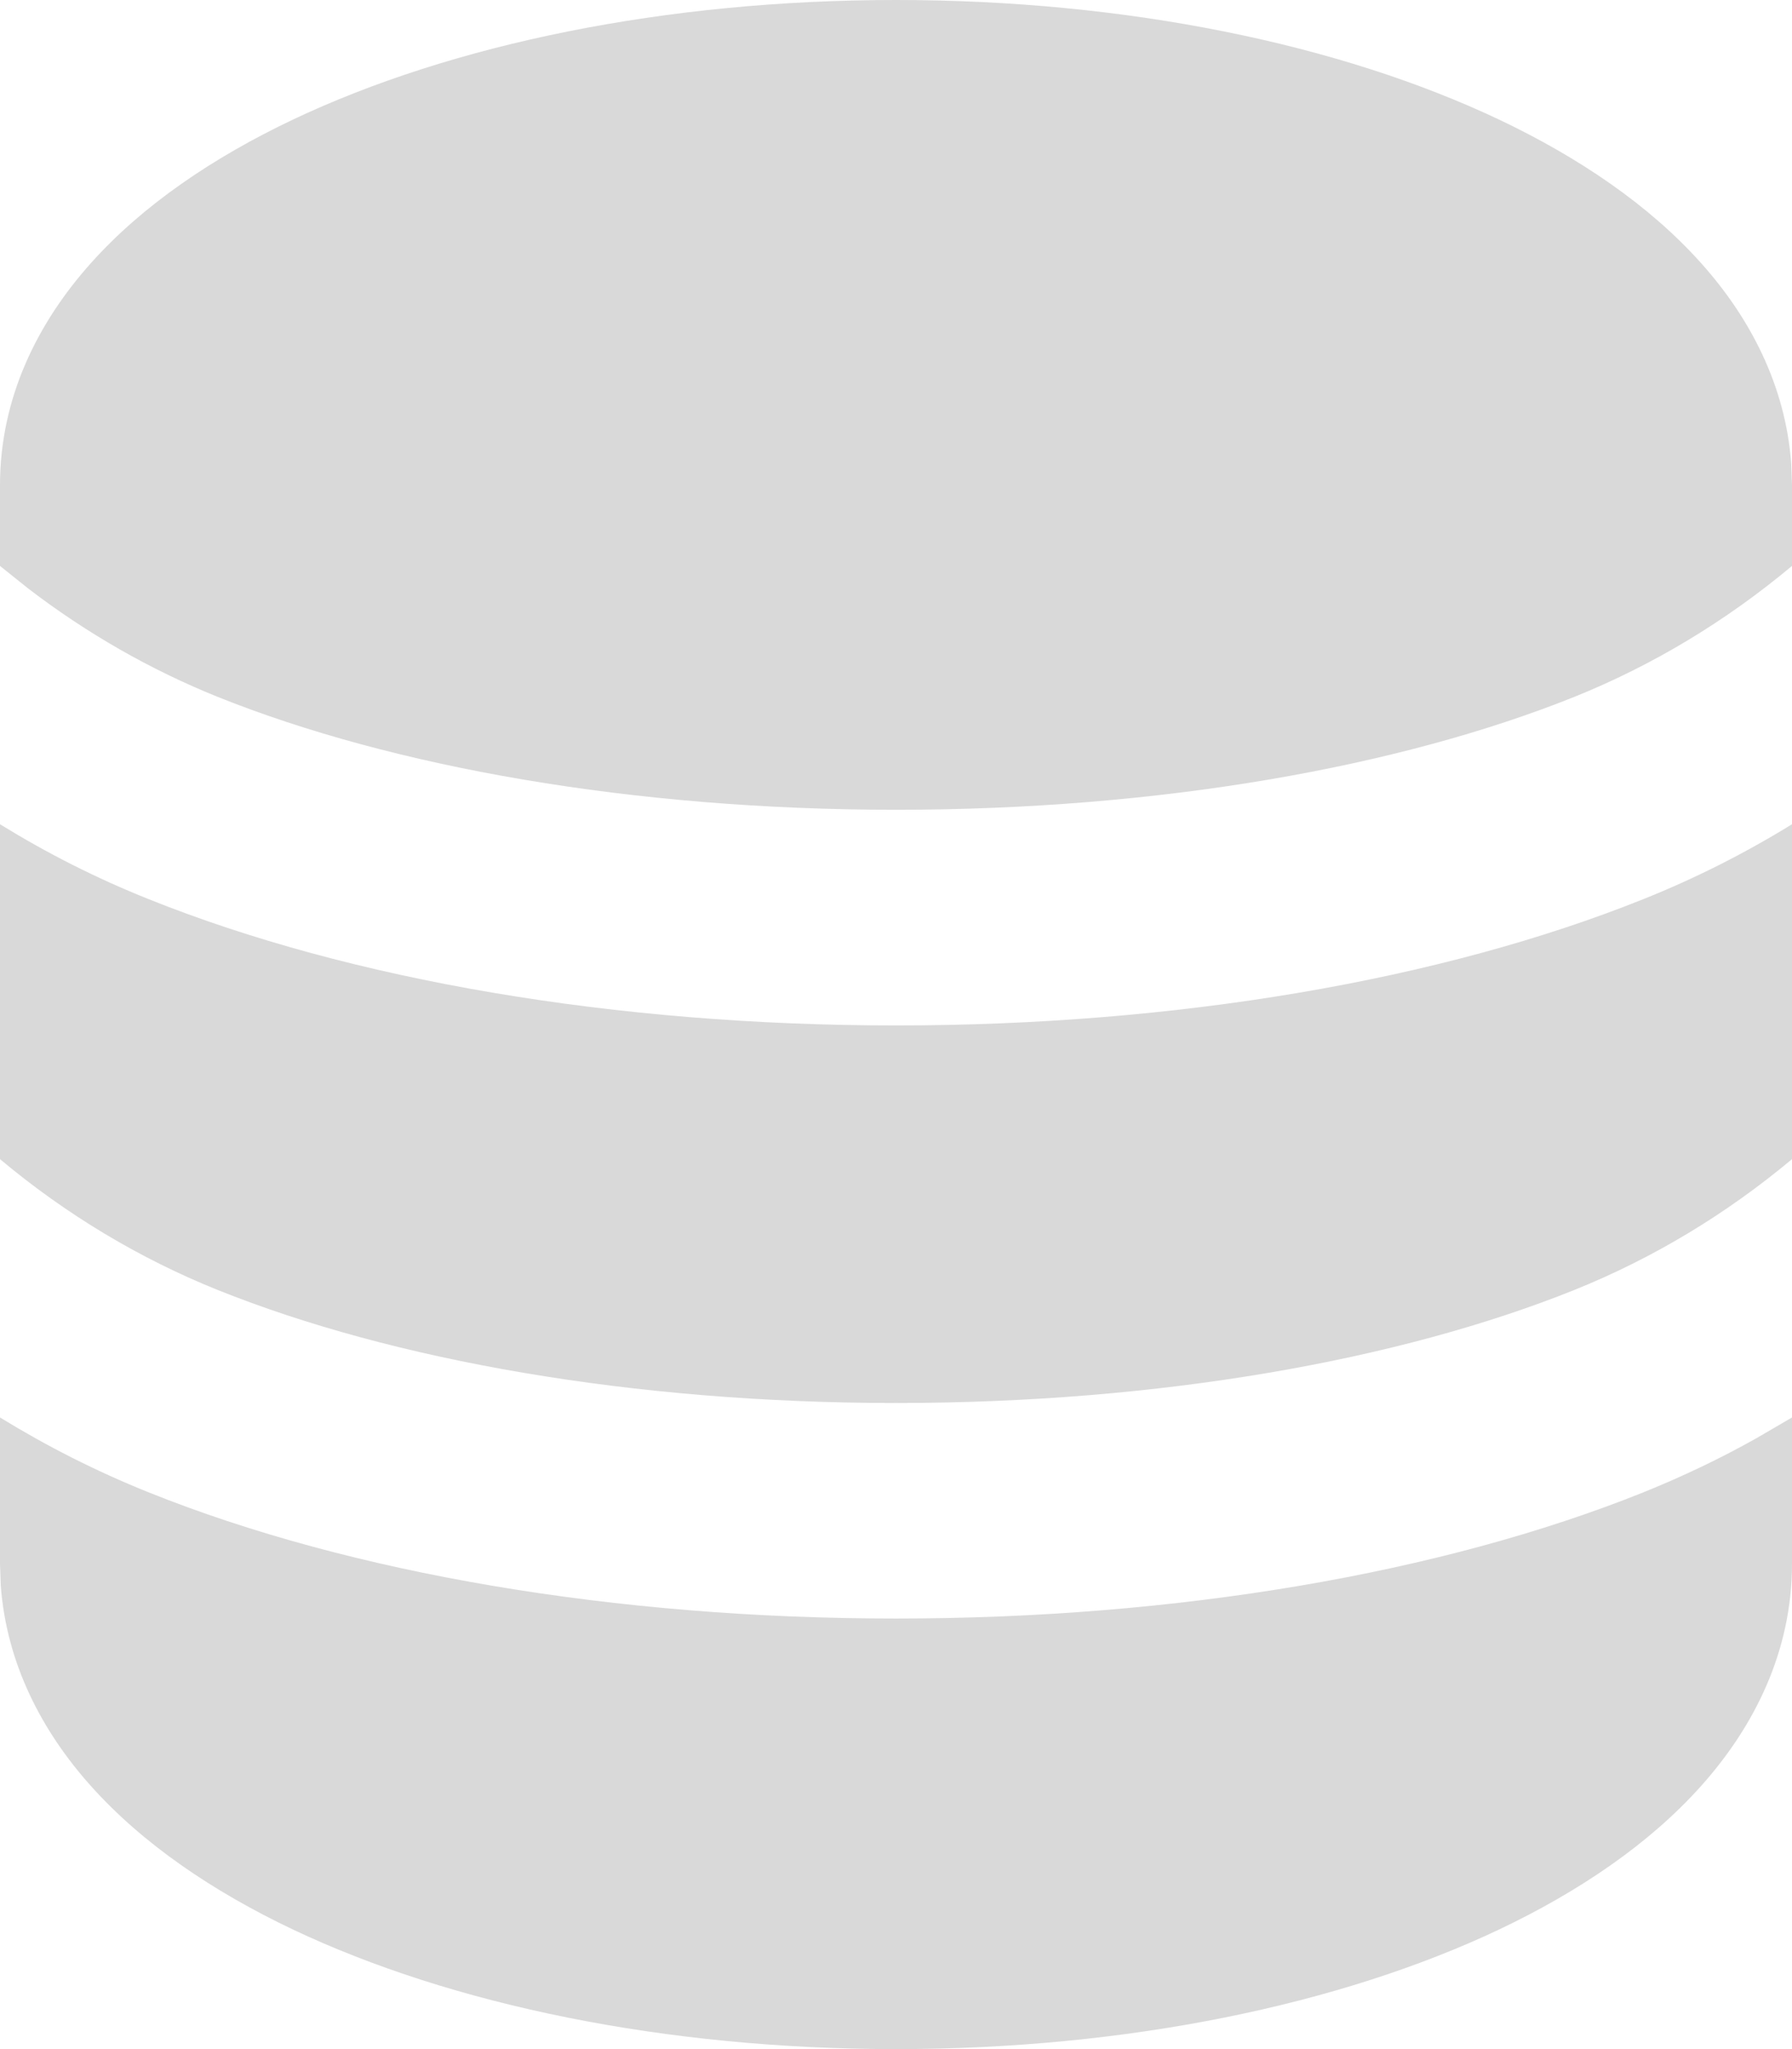 <svg width="14" height="16" viewBox="0 0 14 16" fill="none" xmlns="http://www.w3.org/2000/svg">
<path d="M14 11.068V12.21C14 12.896 13.704 13.482 13.292 13.943C12.885 14.399 12.333 14.771 11.712 15.066C10.466 15.656 8.8 16 7 16C5.2 16 3.534 15.656 2.288 15.066C1.667 14.771 1.115 14.399 0.708 13.943C0.331 13.522 0.051 12.993 0.006 12.38L0 12.21V11.068C0.362 11.29 0.748 11.487 1.162 11.653C2.741 12.286 4.806 12.638 7 12.638C9.194 12.638 11.259 12.286 12.838 11.653C13.148 11.528 13.443 11.387 13.724 11.229L14 11.068ZM0 6.436C0.362 6.659 0.748 6.856 1.162 7.021C2.741 7.654 4.806 8.007 7 8.007C9.194 8.007 11.259 7.654 12.838 7.021C13.239 6.861 13.628 6.665 14 6.436V9.051C13.483 9.483 12.91 9.827 12.298 10.073C10.933 10.621 9.06 10.955 7 10.955C4.941 10.955 3.068 10.621 1.702 10.073C1.09 9.827 0.516 9.483 0 9.051V6.436ZM7 0C8.8 0 10.466 0.344 11.712 0.934C12.333 1.229 12.885 1.601 13.292 2.057C13.669 2.478 13.949 3.007 13.994 3.62L14 3.789V4.419C13.483 4.851 12.91 5.196 12.298 5.442C10.933 5.989 9.06 6.323 7 6.323C4.941 6.323 3.068 5.989 1.702 5.442C1.176 5.23 0.678 4.946 0.22 4.595L0 4.419V3.789C0 3.104 0.296 2.518 0.708 2.057C1.115 1.601 1.667 1.229 2.288 0.934C3.534 0.344 5.2 0 7 0Z" fill="#D9D9D9"/>
</svg>
